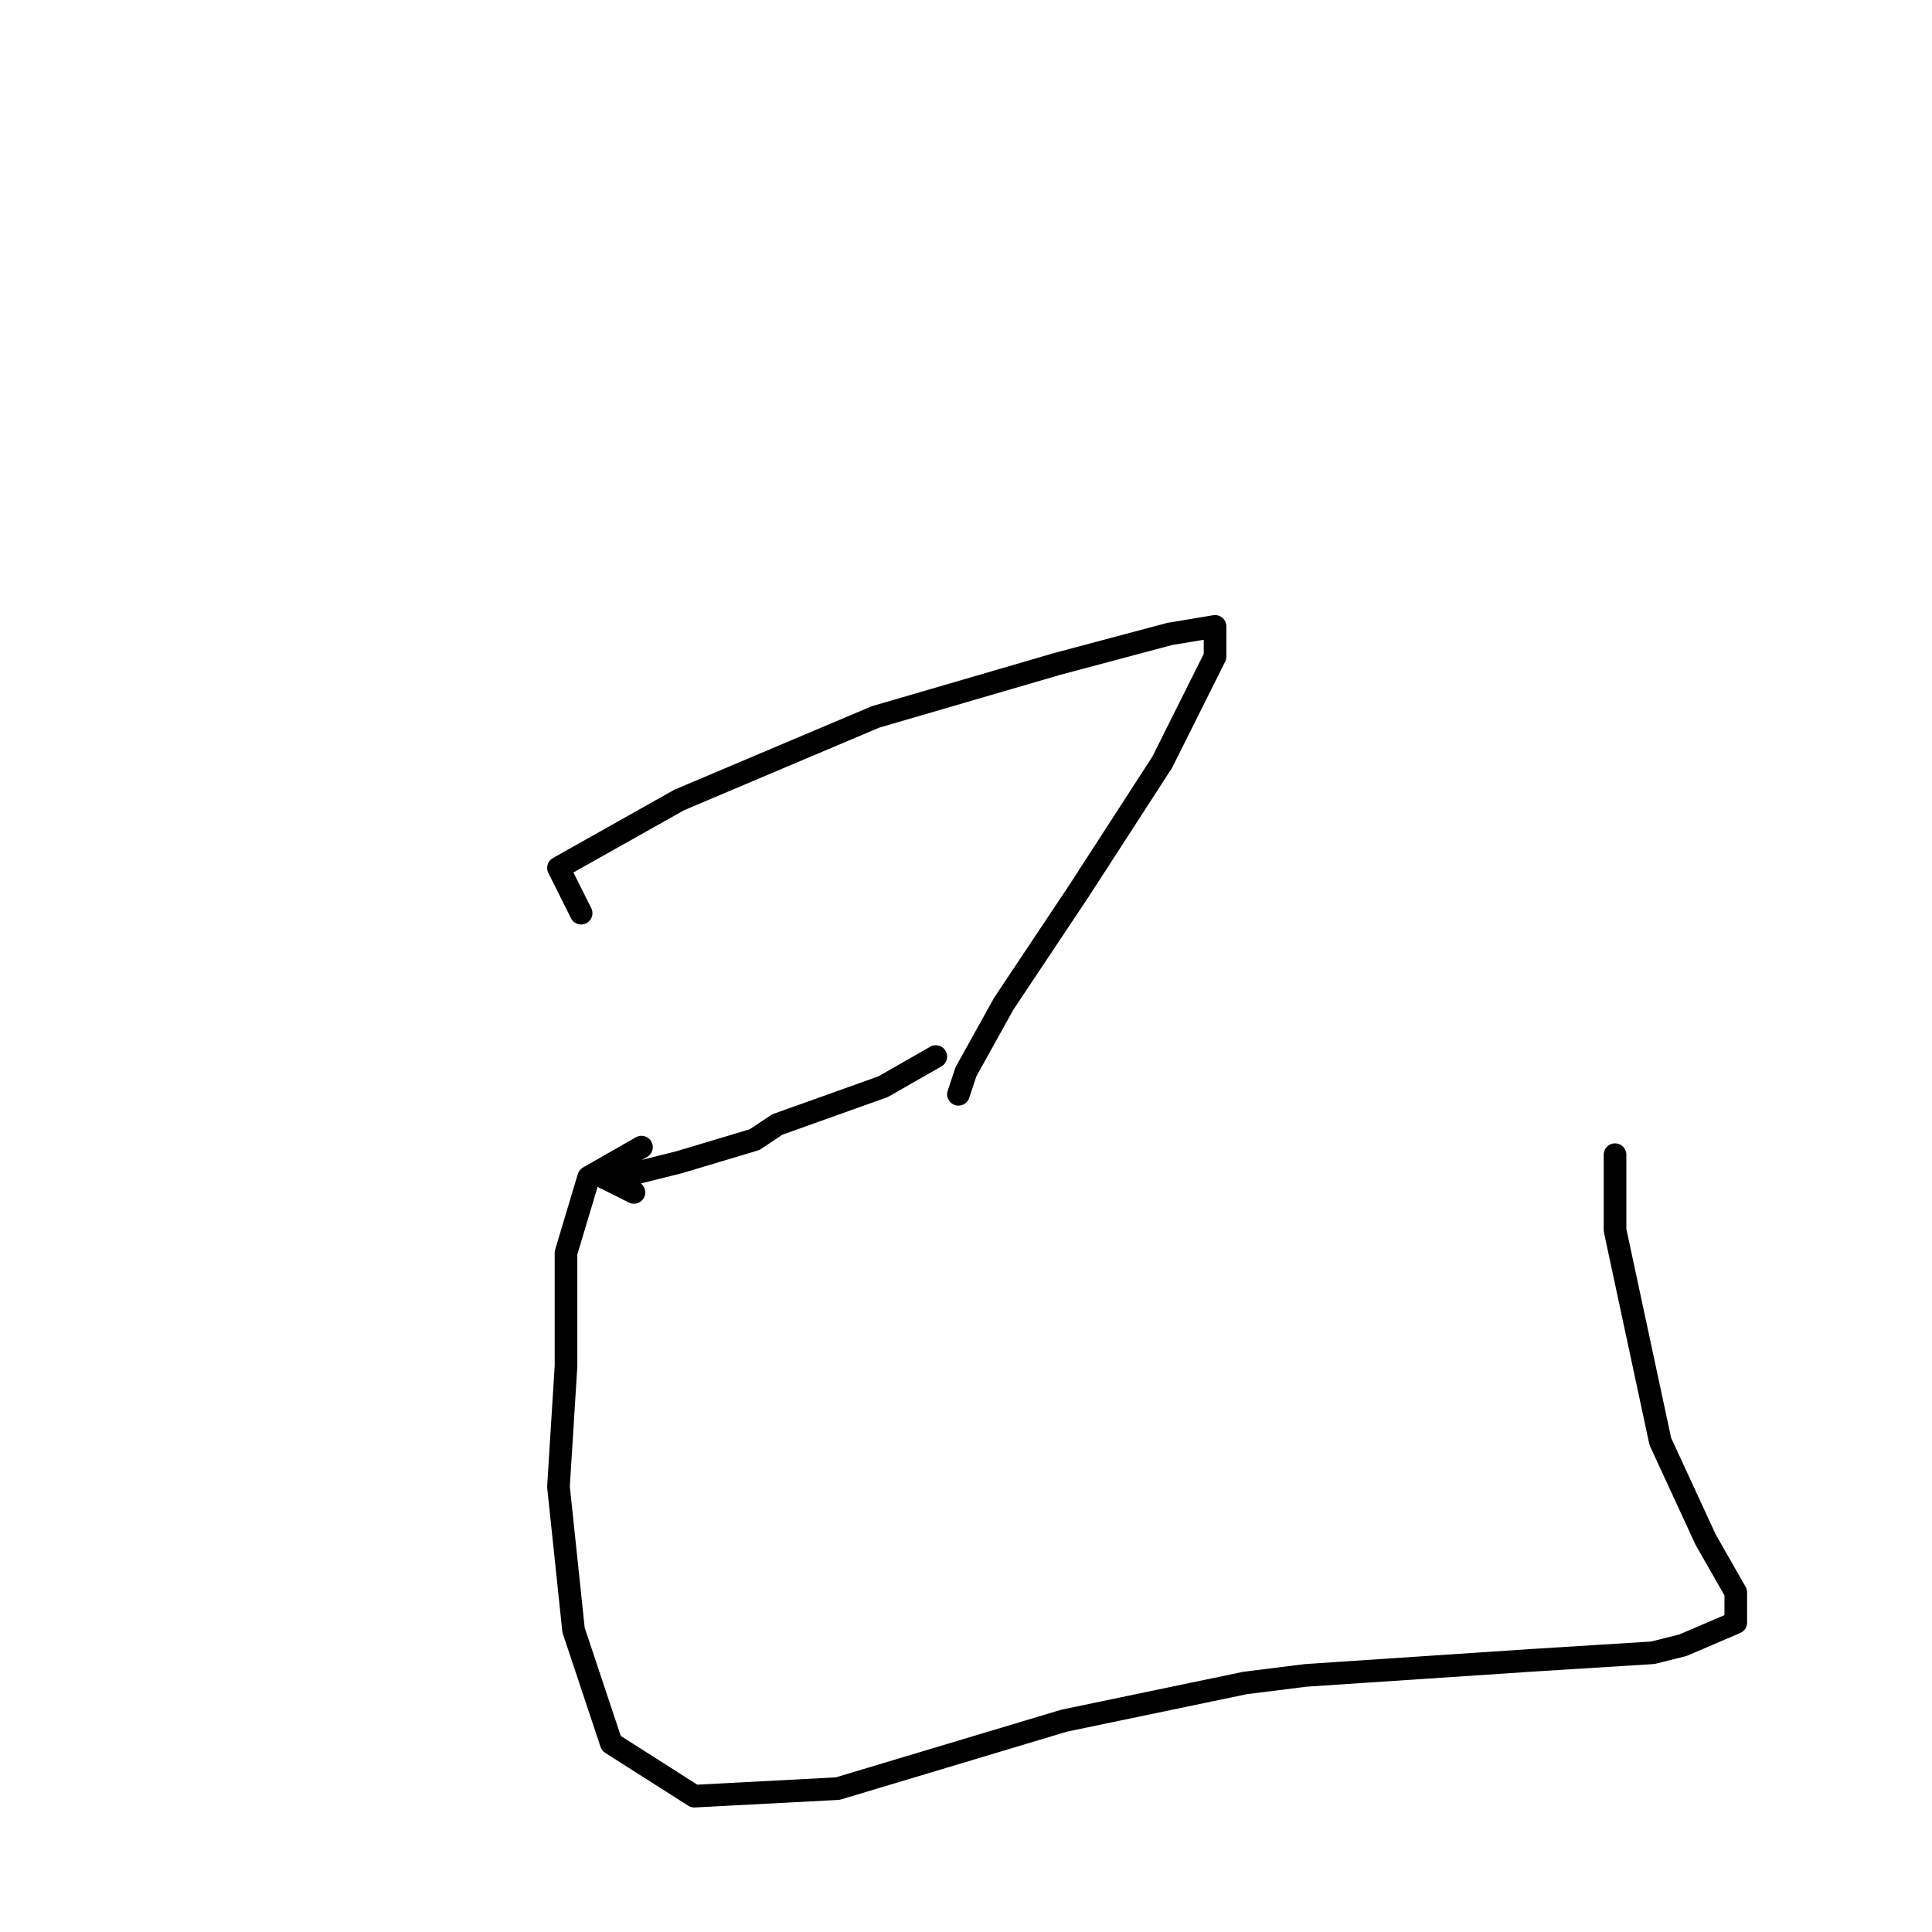 <?xml version="1.0" standalone="no"?>
    <svg width="256" height="256" xmlns="http://www.w3.org/2000/svg" version="1.1">
    <polyline stroke="black" stroke-width="3" stroke-linecap="round" fill="transparent" stroke-linejoin="round" points="77 121 74 115 90 106 116 95 140 88 155 84 161 83 161 87 154 101 143 118 133 133 128 142 127 145 127 145 " />
        <polyline stroke="black" stroke-width="3" stroke-linecap="round" fill="transparent" stroke-linejoin="round" points="84 158 80 156 81 156 82 156 90 154 100 151 103 149 117 144 124 140 124 140 " />
        <polyline stroke="black" stroke-width="3" stroke-linecap="round" fill="transparent" stroke-linejoin="round" points="85 152 78 156 75 166 75 181 74 197 76 216 81 231 92 238 111 237 141 228 165 223 173 222 203 220 219 219 223 218 230 215 230 211 226 204 220 191 214 163 214 153 214 153 " />
        </svg>